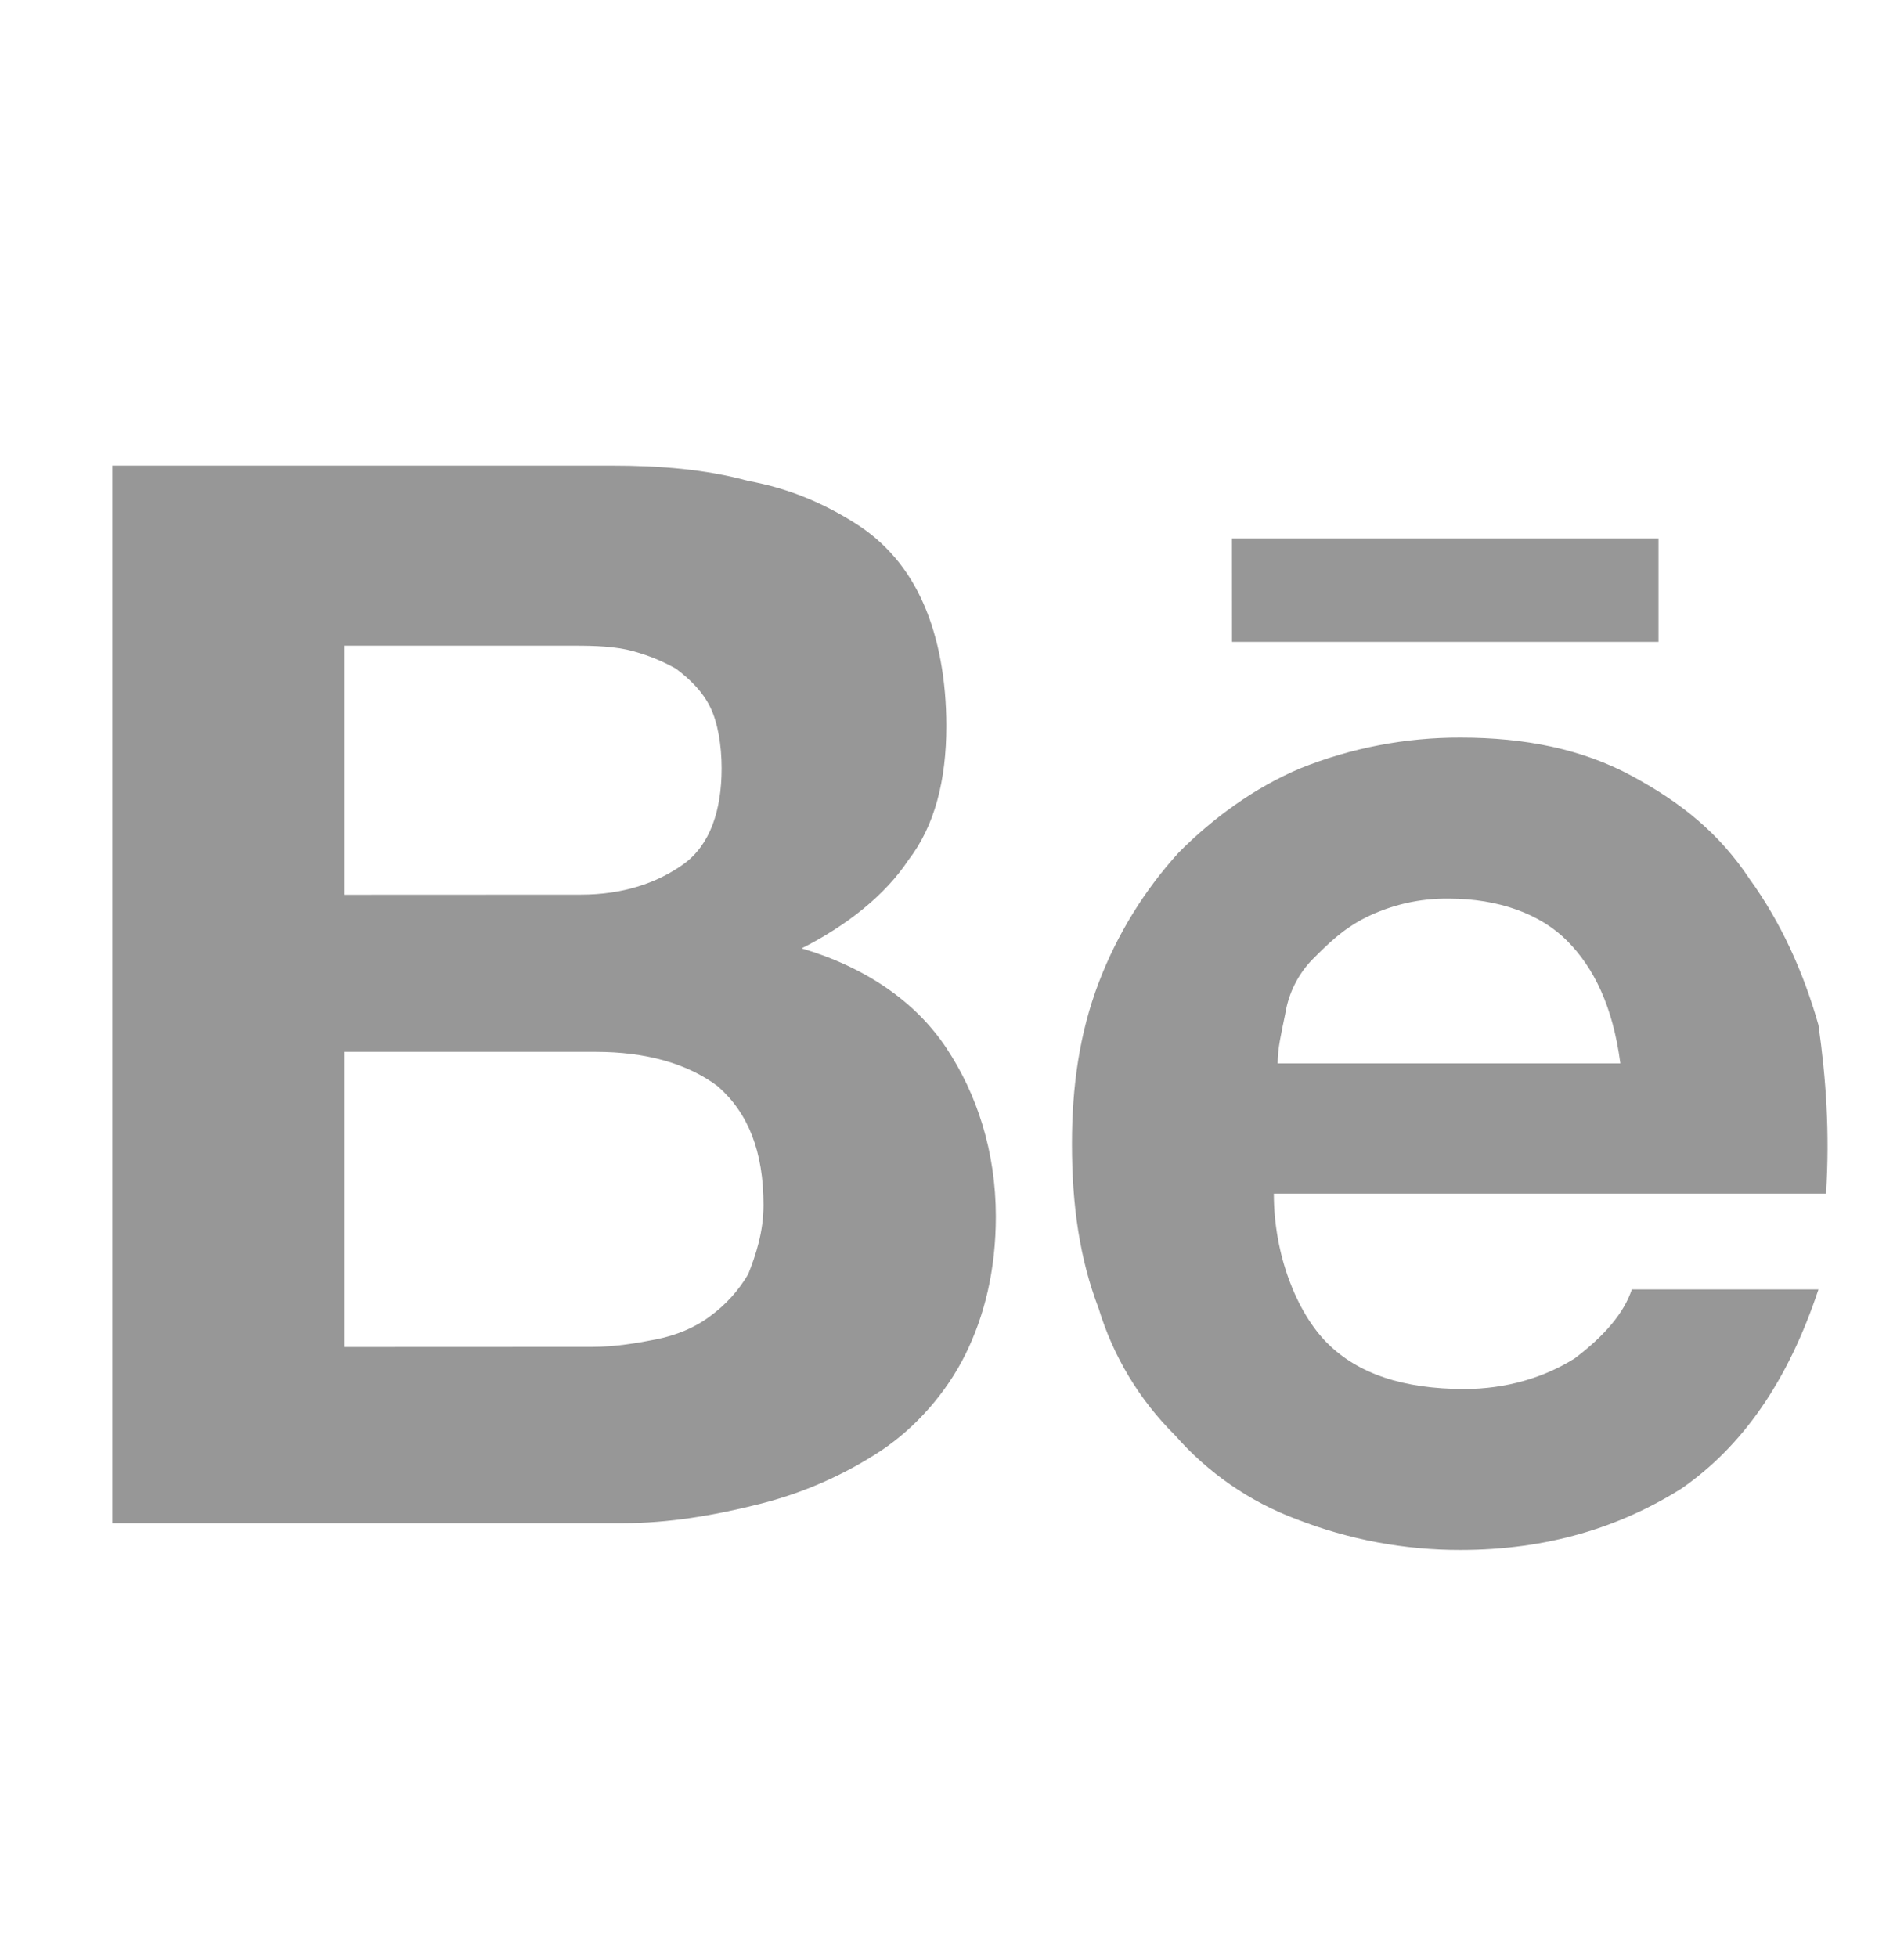 <svg width="36" height="37" viewBox="0 0 36 37" fill="none" xmlns="http://www.w3.org/2000/svg">
<path d="M11.556 8.801C12.492 8.801 13.357 8.874 14.148 9.091C14.94 9.236 15.589 9.526 16.164 9.887C16.741 10.249 17.173 10.756 17.46 11.409C17.748 12.06 17.893 12.858 17.893 13.726C17.893 14.741 17.677 15.609 17.173 16.261C16.741 16.914 16.02 17.492 15.157 17.927C16.381 18.29 17.316 18.942 17.893 19.81C18.47 20.678 18.829 21.766 18.829 22.997C18.829 24.012 18.612 24.88 18.252 25.605C17.893 26.33 17.316 26.981 16.668 27.416C15.963 27.882 15.184 28.224 14.364 28.43C13.501 28.648 12.637 28.793 11.773 28.793H2.123V8.801H11.556ZM10.979 16.912C11.771 16.912 12.42 16.696 12.924 16.334C13.427 15.972 13.644 15.319 13.644 14.523C13.644 14.088 13.571 13.653 13.427 13.365C13.284 13.076 13.067 12.857 12.78 12.64C12.487 12.475 12.171 12.353 11.843 12.278C11.483 12.205 11.124 12.205 10.691 12.205H6.515V16.914L10.979 16.912ZM11.196 25.46C11.628 25.46 12.06 25.387 12.42 25.315C12.78 25.242 13.14 25.099 13.427 24.88C13.72 24.667 13.965 24.396 14.148 24.084C14.291 23.722 14.436 23.287 14.436 22.781C14.436 21.766 14.148 21.041 13.572 20.535C12.995 20.1 12.203 19.883 11.268 19.883H6.515V25.462L11.196 25.46ZM25.094 25.387C25.67 25.967 26.534 26.257 27.686 26.257C28.478 26.257 29.198 26.04 29.773 25.678C30.35 25.243 30.711 24.808 30.854 24.374H34.383C33.806 26.112 32.942 27.343 31.791 28.14C30.637 28.864 29.27 29.299 27.614 29.299C26.555 29.301 25.504 29.104 24.517 28.719C23.628 28.388 22.837 27.84 22.212 27.126C21.542 26.461 21.048 25.639 20.773 24.735C20.413 23.794 20.268 22.781 20.268 21.621C20.268 20.535 20.413 19.521 20.773 18.578C21.119 17.67 21.632 16.835 22.286 16.116C22.933 15.464 23.725 14.886 24.589 14.523C25.55 14.137 26.578 13.94 27.614 13.943C28.838 13.943 29.918 14.161 30.854 14.668C31.791 15.174 32.51 15.754 33.086 16.624C33.662 17.42 34.096 18.362 34.383 19.377C34.526 20.39 34.598 21.404 34.526 22.563H24.085C24.085 23.722 24.517 24.809 25.094 25.388M29.63 17.784C29.126 17.277 28.334 16.987 27.397 16.987C26.848 16.979 26.304 17.103 25.813 17.349C25.381 17.567 25.094 17.857 24.805 18.147C24.539 18.425 24.363 18.779 24.302 19.16C24.229 19.523 24.157 19.811 24.157 20.101H30.637C30.494 19.015 30.134 18.292 29.63 17.784ZM23.293 10.177H31.358V12.133H23.294L23.293 10.177Z" fill="#979797"/>
</svg>
